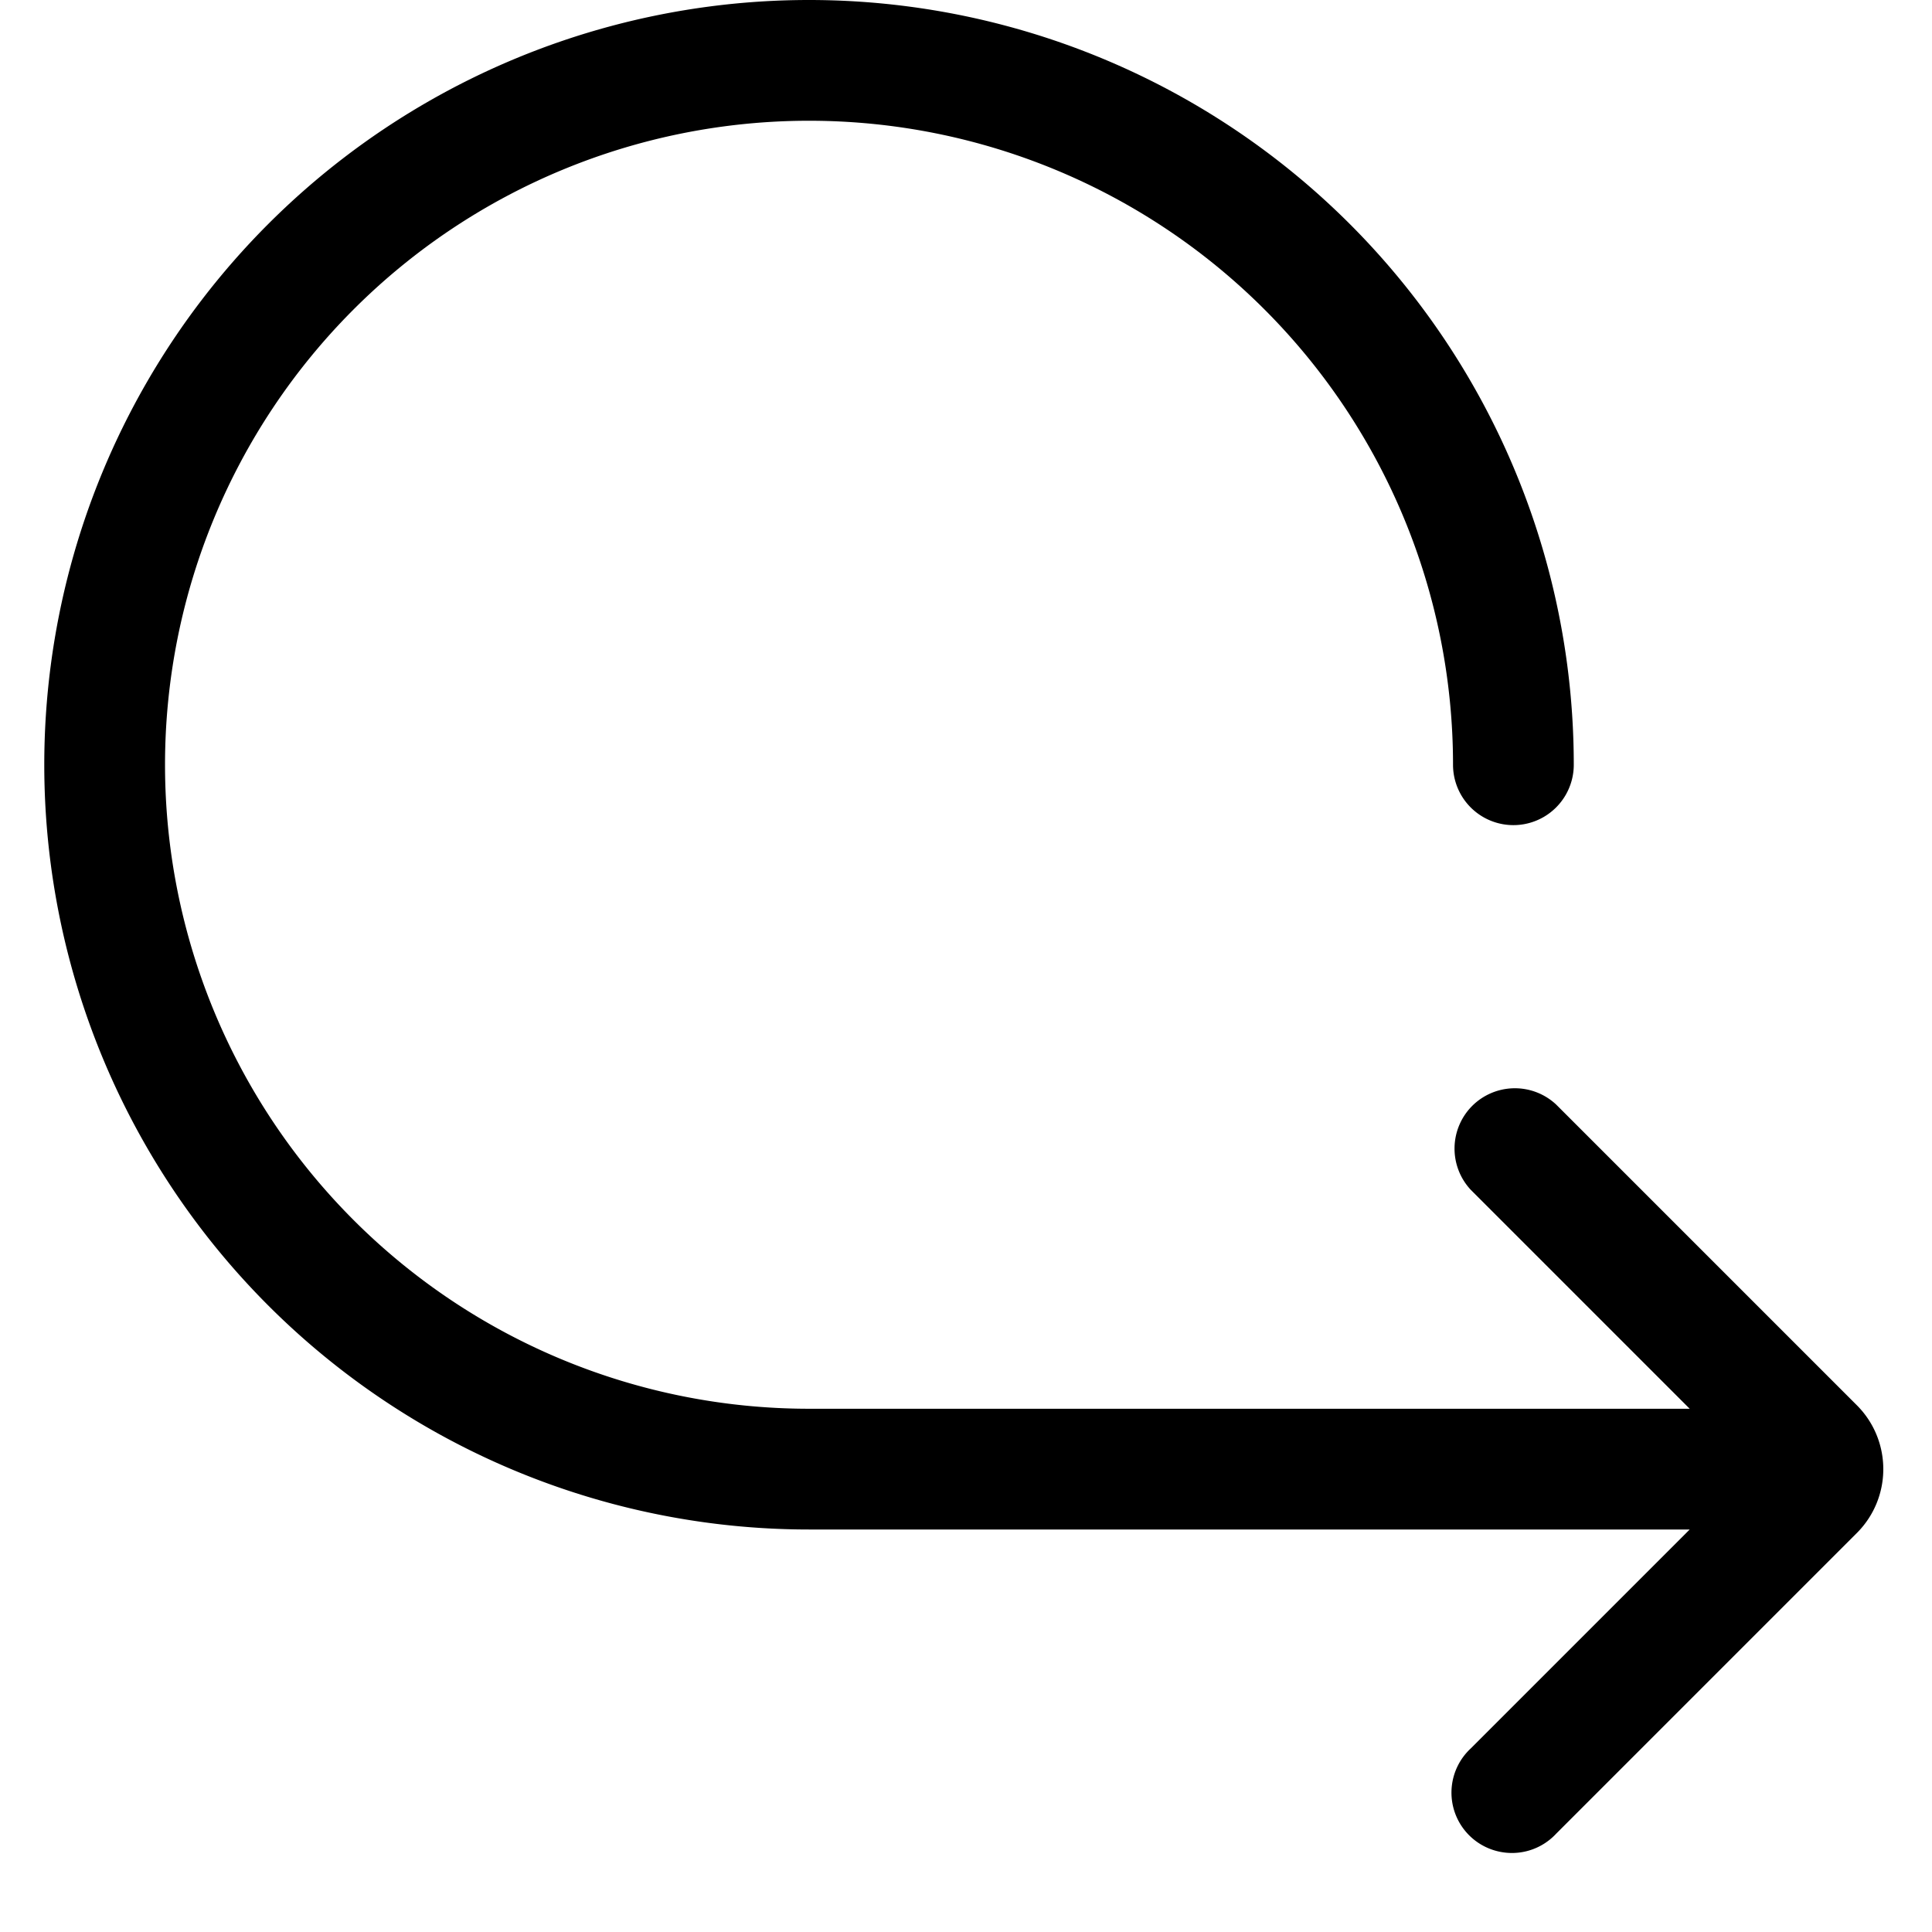 <svg xmlns="http://www.w3.org/2000/svg" width="24" height="24" viewBox="0 0 24 24"><path d="M2.05 9.5a8 8 0 0 1 16 0 .75.75 0 0 0 1.5 0 9.5 9.5 0 0 0-9.5-9.5 9.5 9.5 0 0 0-9.5 9.5 9.5 9.5 0 0 0 9.5 9.5h10.94l-2.72 2.72a.749.749 0 0 0 .326 1.275.749.749 0 0 0 .734-.215l3.735-3.735c.44-.439.44-1.151 0-1.59L19.33 13.72a.751.751 0 0 0-1.042.018.751.751 0 0 0-.018 1.042l2.72 2.72H10.05a8 8 0 0 1-8-8Z"/></svg>